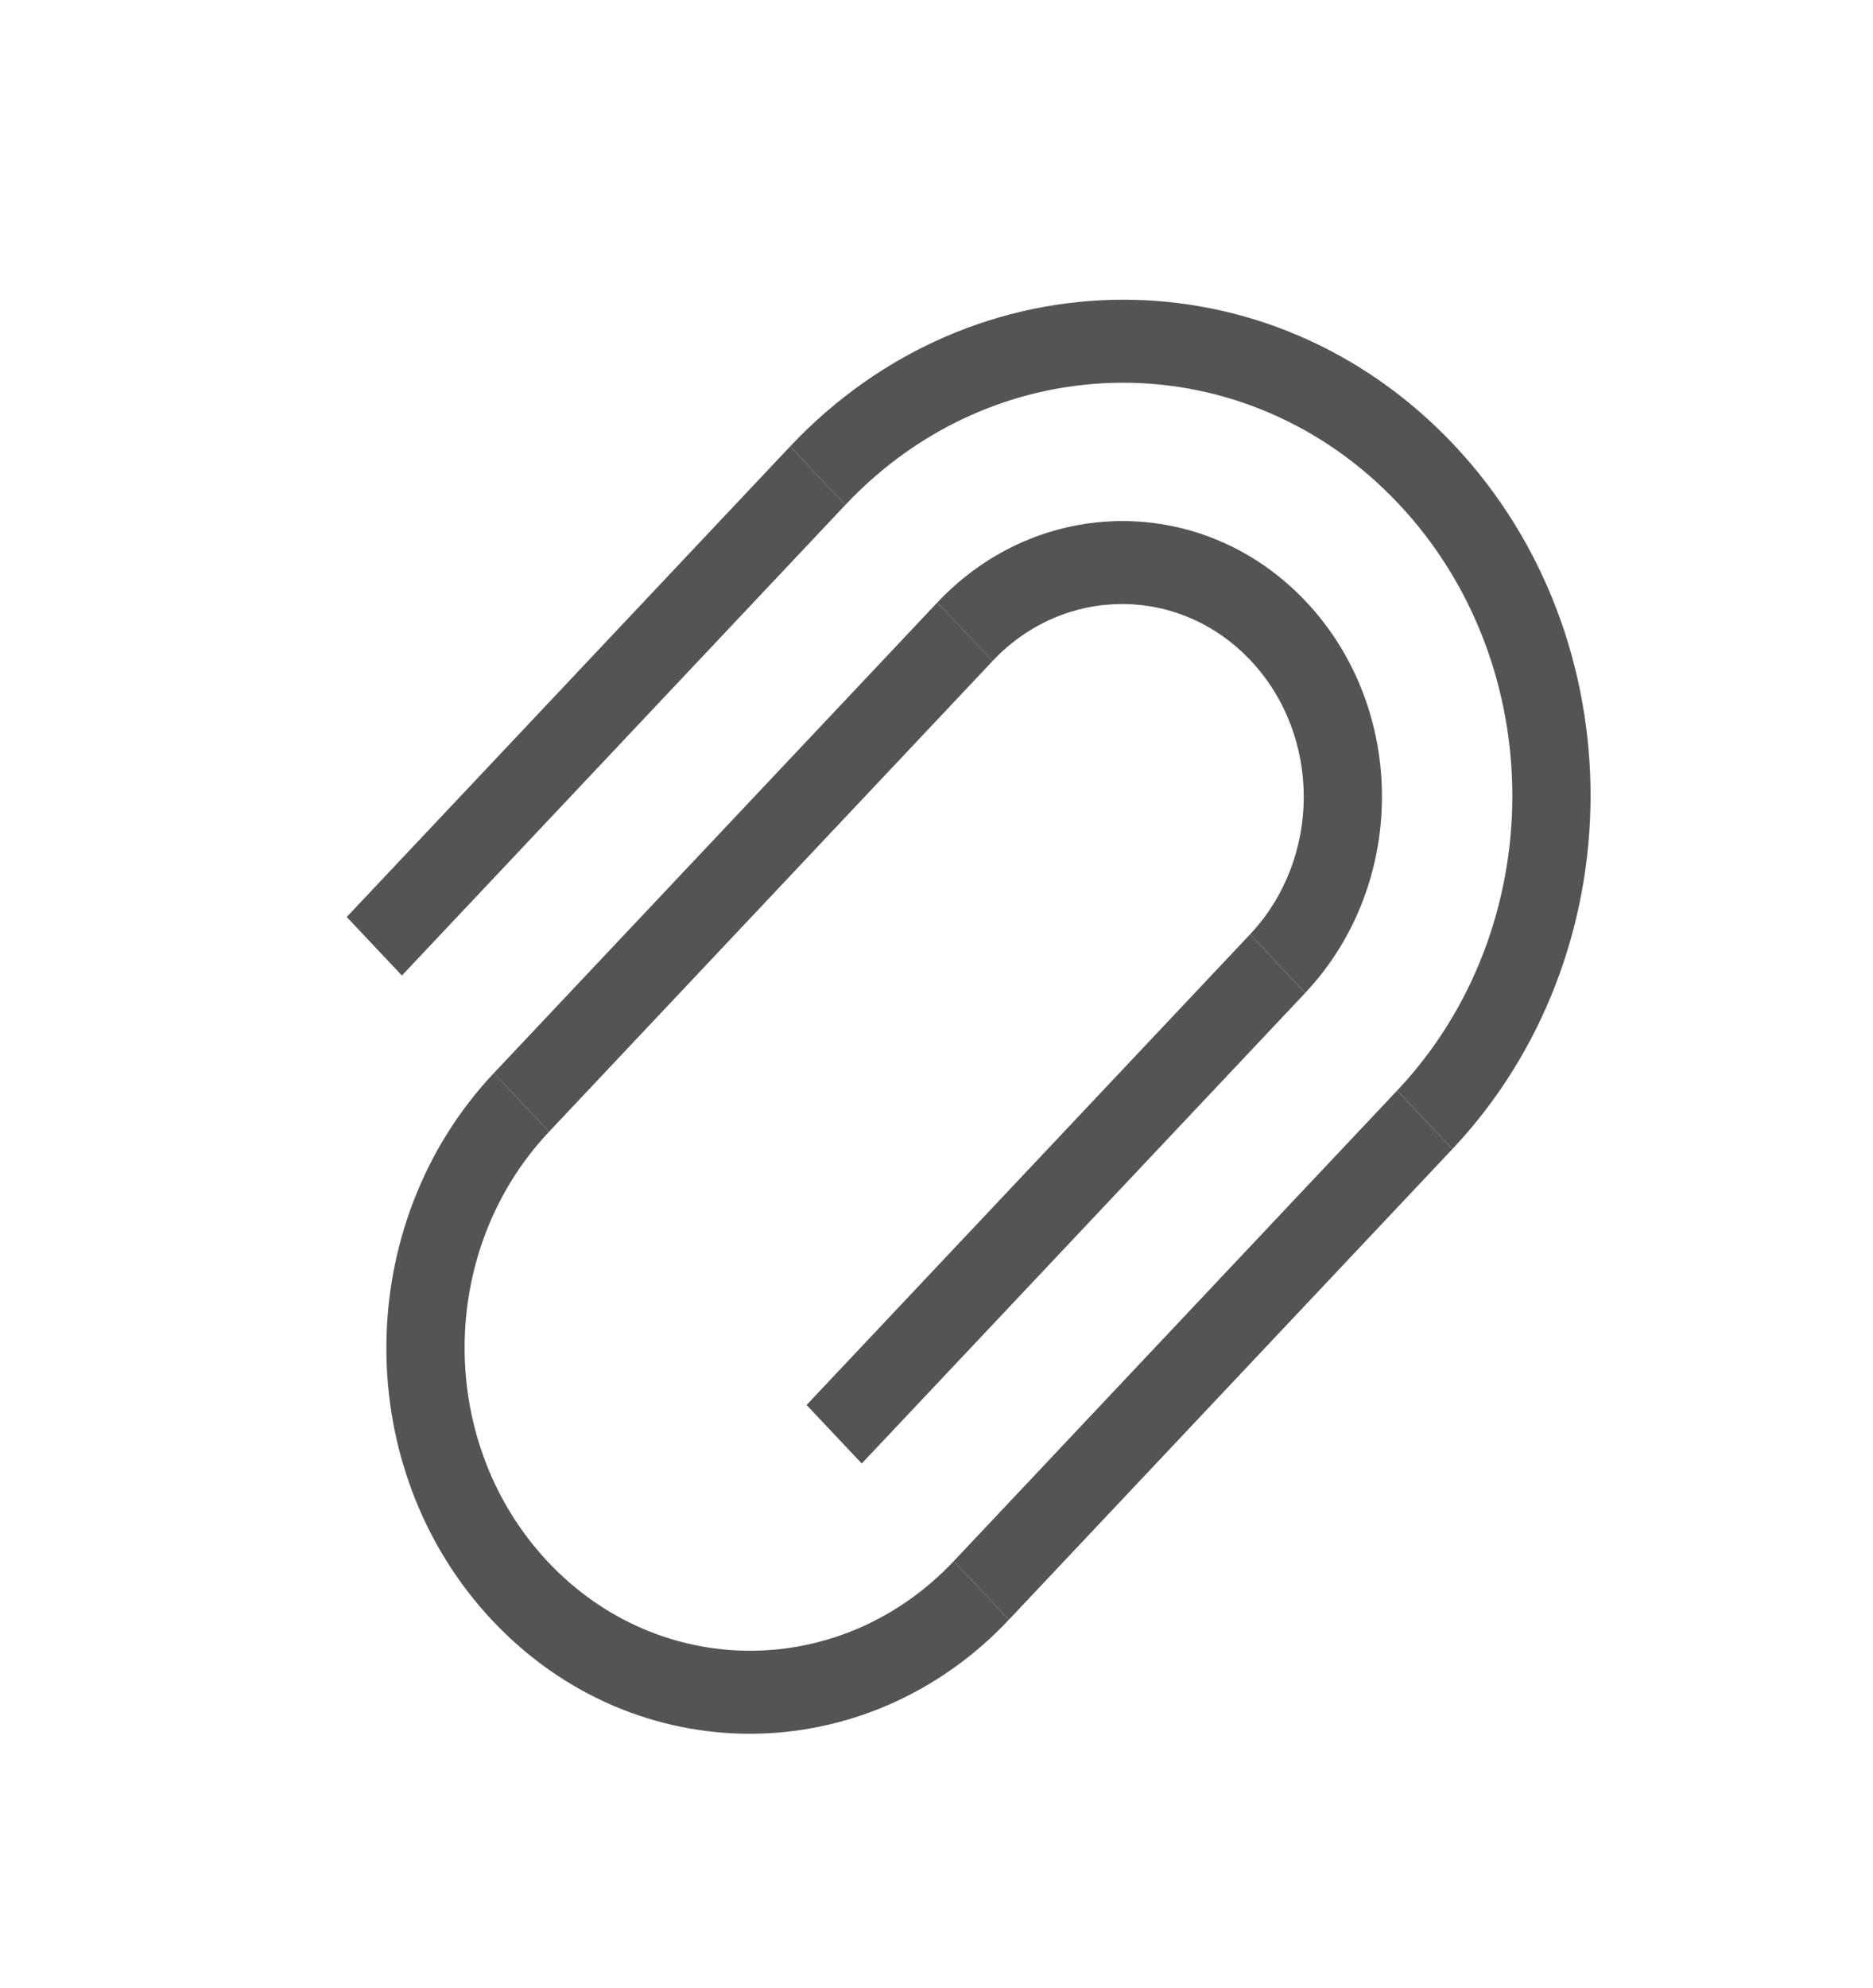 <svg width="33" height="35" viewBox="0 0 33 35" fill="none" xmlns="http://www.w3.org/2000/svg">
    <path fill-rule="evenodd" clip-rule="evenodd" d="M25.589 20.234L17.776 28.521L16.804 27.49L24.616 19.203L25.589 20.234Z" fill="#545453"/>
    <path fill-rule="evenodd" clip-rule="evenodd" d="M22.996 17.485L15.183 25.771L14.211 24.74L22.024 16.453L22.996 17.485Z" fill="#545453"/>
    <path fill-rule="evenodd" clip-rule="evenodd" d="M17.487 11.641L9.674 19.928L8.701 18.896L16.514 10.61L17.487 11.641Z" fill="#545453"/>
    <path fill-rule="evenodd" clip-rule="evenodd" d="M14.894 8.891L7.081 17.178L6.109 16.147L13.922 7.86L14.894 8.891Z" fill="#545453"/>
    <path fill-rule="evenodd" clip-rule="evenodd" d="M14.894 8.891C17.591 6.031 21.953 6.021 24.638 8.868C27.323 11.716 27.313 16.343 24.617 19.203L25.589 20.234C28.825 16.802 28.837 11.249 25.615 7.832C22.393 4.415 17.158 4.428 13.922 7.86L14.894 8.891Z" fill="#545453"/>
    <path fill-rule="evenodd" clip-rule="evenodd" d="M9.674 19.928L8.701 18.896C6.184 21.566 6.175 25.885 8.681 28.542C11.187 31.2 15.259 31.191 17.776 28.521L16.804 27.49C14.826 29.587 11.627 29.595 9.658 27.507C7.689 25.418 7.696 22.025 9.674 19.928Z" fill="#545453"/>
    <path fill-rule="evenodd" clip-rule="evenodd" d="M22.996 17.484C24.794 15.578 24.8 12.493 23.01 10.594C21.221 8.696 18.312 8.703 16.514 10.61L17.486 11.641C18.745 10.306 20.781 10.301 22.034 11.63C23.287 12.959 23.282 15.118 22.024 16.453L22.996 17.484Z" fill="#545453"/>
</svg>
